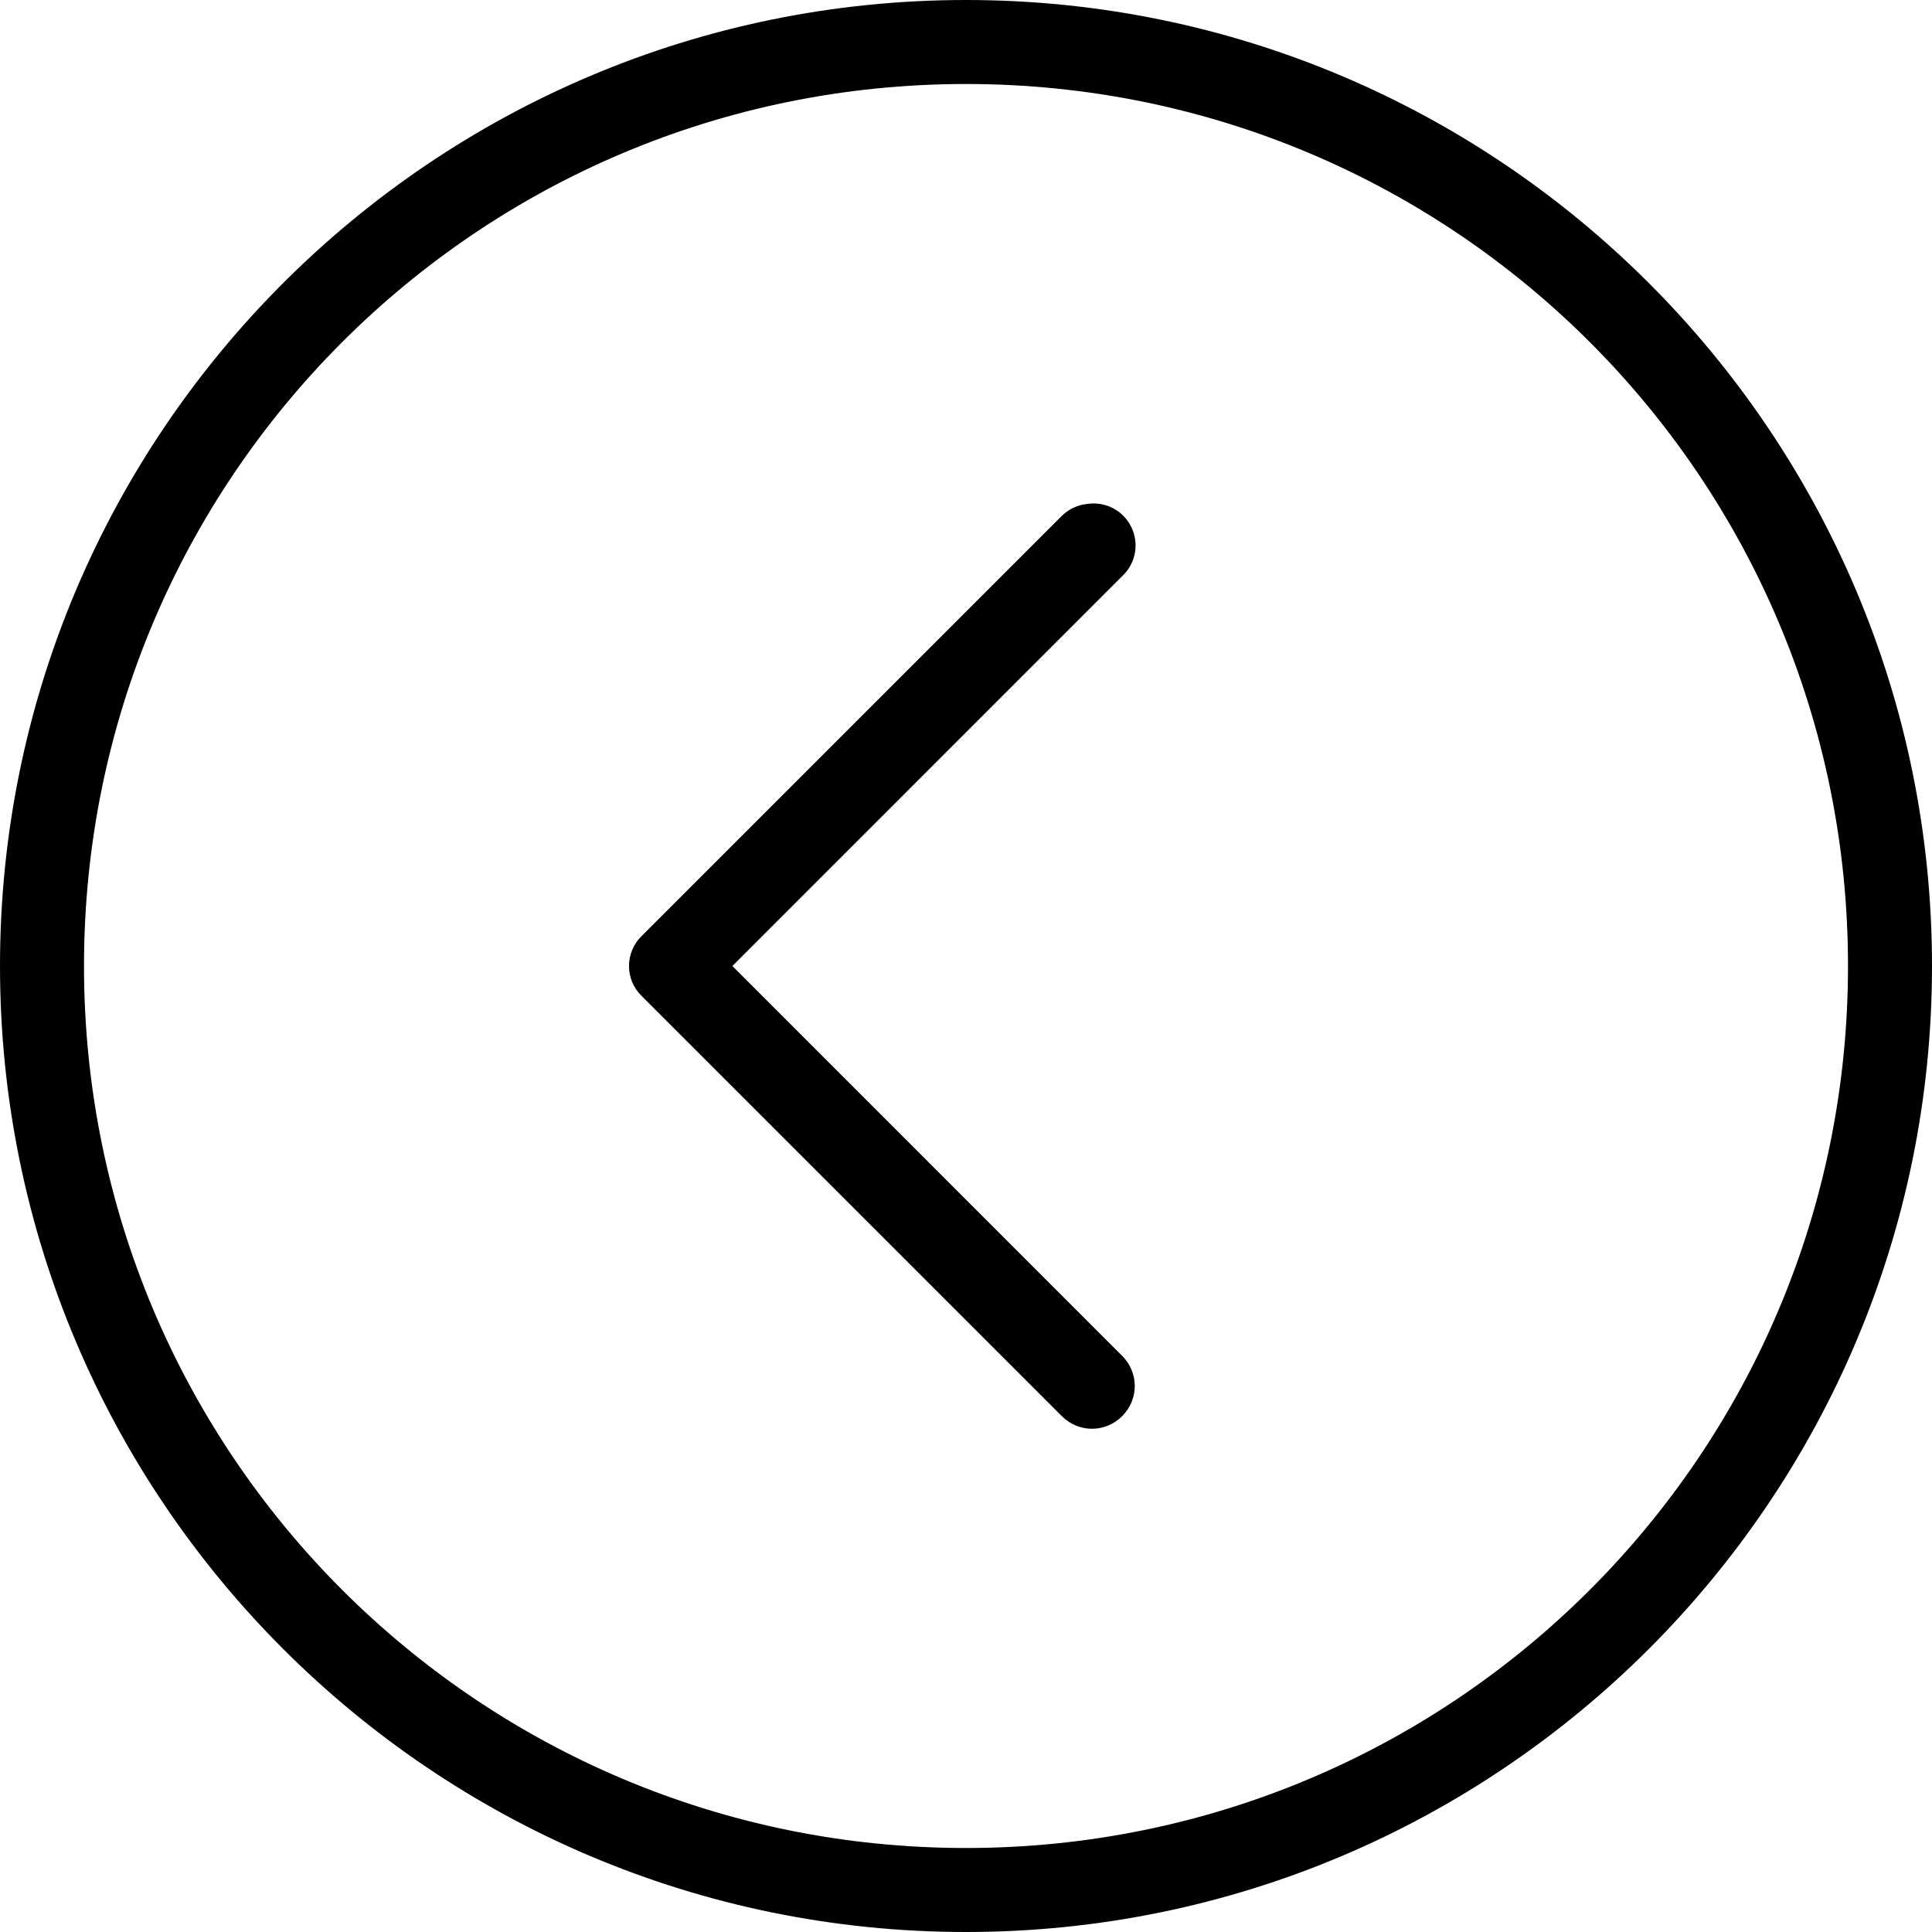 <svg width="23" height="23" viewBox="0 0 23 23" fill="none" xmlns="http://www.w3.org/2000/svg">
<path d="M11.5 0C5.154 0 0 5.154 0 11.5C0 17.846 5.154 23 11.5 23C17.846 23 23 17.846 23 11.5C23 5.154 17.846 0 11.5 0ZM11.5 1C17.305 1 22 5.695 22 11.5C22 17.305 17.305 22 11.5 22C5.695 22 1 17.305 1 11.5C1 5.695 5.695 1 11.5 1ZM12.938 6C12.826 6.012 12.721 6.062 12.641 6.141L7.641 11.141C7.543 11.234 7.488 11.365 7.488 11.5C7.488 11.635 7.543 11.766 7.641 11.859L12.641 16.859C12.84 17.059 13.16 17.059 13.359 16.859C13.559 16.66 13.559 16.34 13.359 16.141L8.719 11.5L13.359 6.859C13.521 6.709 13.565 6.471 13.467 6.273C13.371 6.074 13.154 5.965 12.938 6Z" fill="black"/>
</svg>
